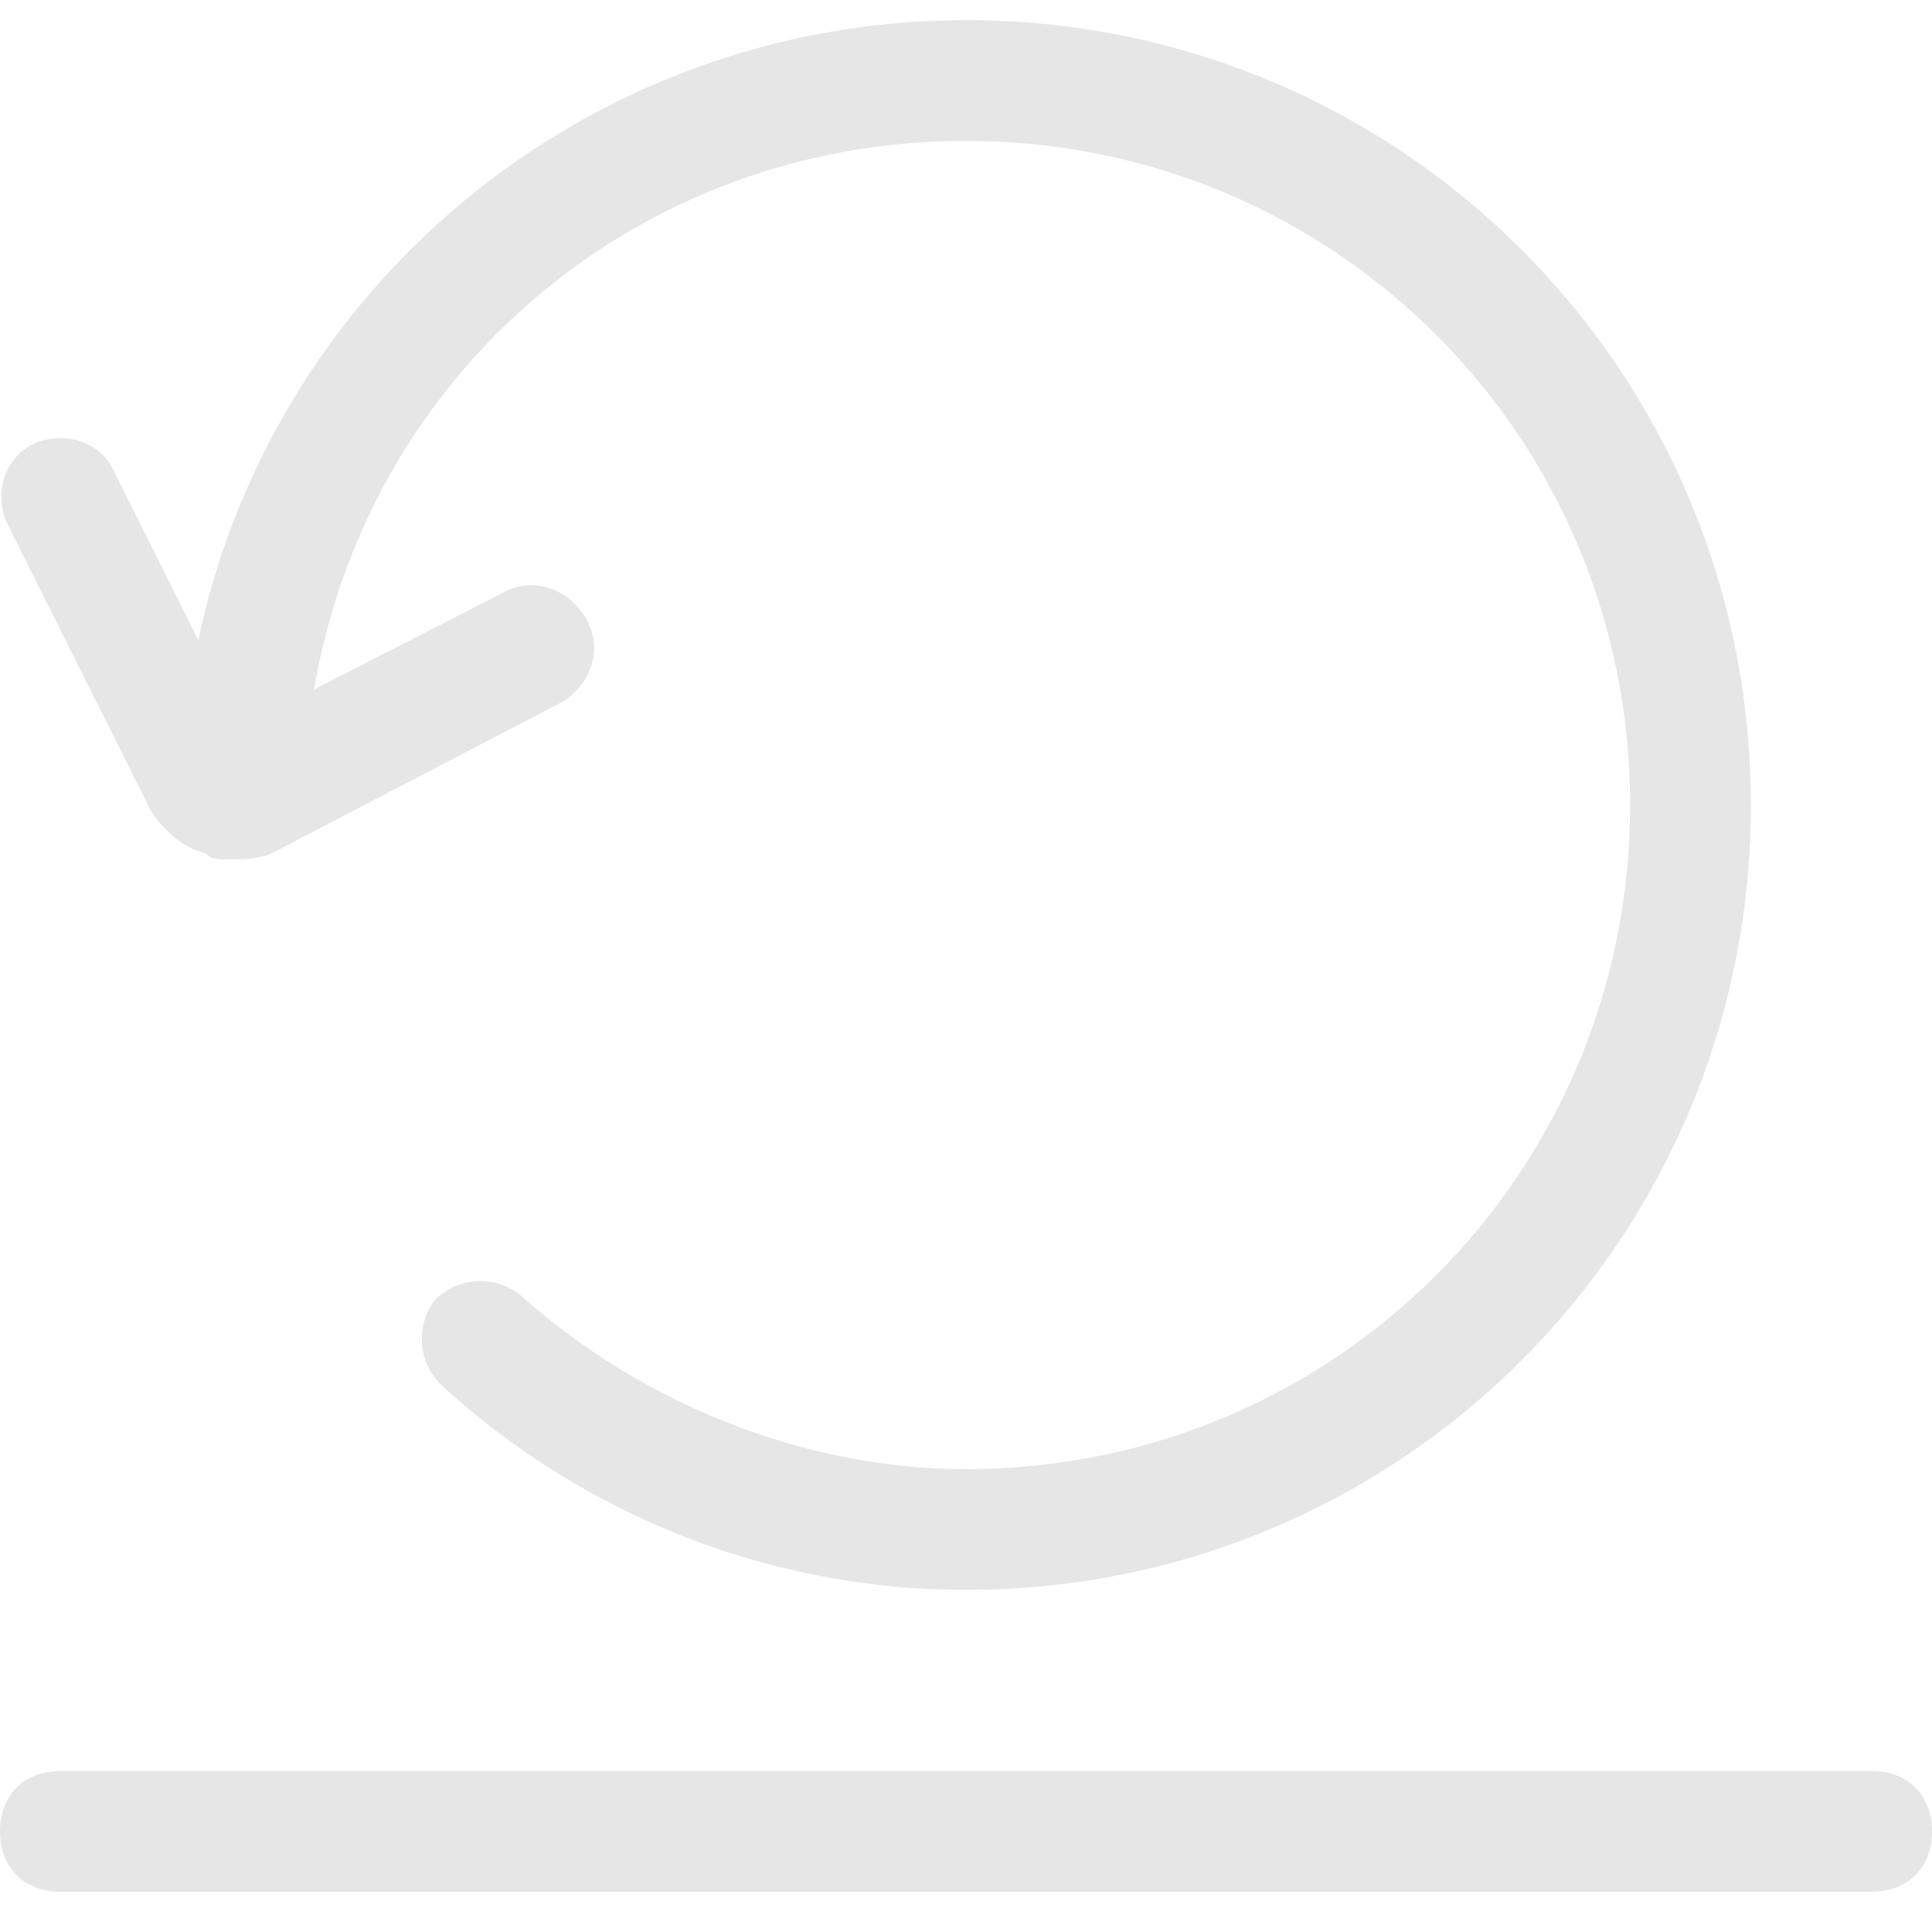 <?xml version="1.0" standalone="no"?><!DOCTYPE svg PUBLIC "-//W3C//DTD SVG 1.1//EN" "http://www.w3.org/Graphics/SVG/1.1/DTD/svg11.dtd"><svg t="1675243135145" class="icon" viewBox="0 0 1024 1024" version="1.1" xmlns="http://www.w3.org/2000/svg" p-id="11065" xmlns:xlink="http://www.w3.org/1999/xlink" width="200" height="200"><path d="M992 1002.667H32c-19.2 0-32-12.8-32-32s12.8-32 32-32h960c19.2 0 32 12.8 32 32s-12.8 32-32 32zM121.6 455.467c-6.4 0-9.6 0-12.8-3.2-12.8-3.2-22.4-12.8-28.8-22.4L3.2 276.267C-3.2 260.267 3.2 241.067 19.2 234.667c16-6.4 35.2 0 41.6 16L128 385.067l137.6-70.4c16-9.6 35.2-3.2 44.8 12.8 9.6 16 3.2 35.2-12.8 44.8l-153.6 80c-6.4 3.2-16 3.2-22.4 3.2z" fill="#e6e6e6" p-id="11066"></path><path d="M512 842.667c-102.4 0-201.6-38.4-278.4-108.8-12.8-12.8-12.8-32-3.2-44.8 12.8-12.8 32-12.8 44.8-3.2 64 57.6 150.4 92.8 236.8 92.8 195.2 0 352-156.8 352-352S707.2 74.667 512 74.667c-172.8 0-316.8 121.6-345.6 291.2-3.2 19.2-19.2 28.8-38.4 25.6-16-3.2-28.8-19.2-25.6-38.4C137.6 154.667 310.4 10.667 512 10.667c230.4 0 416 185.6 416 416s-185.6 416-416 416z" fill="#e6e6e6" p-id="11067"></path></svg>